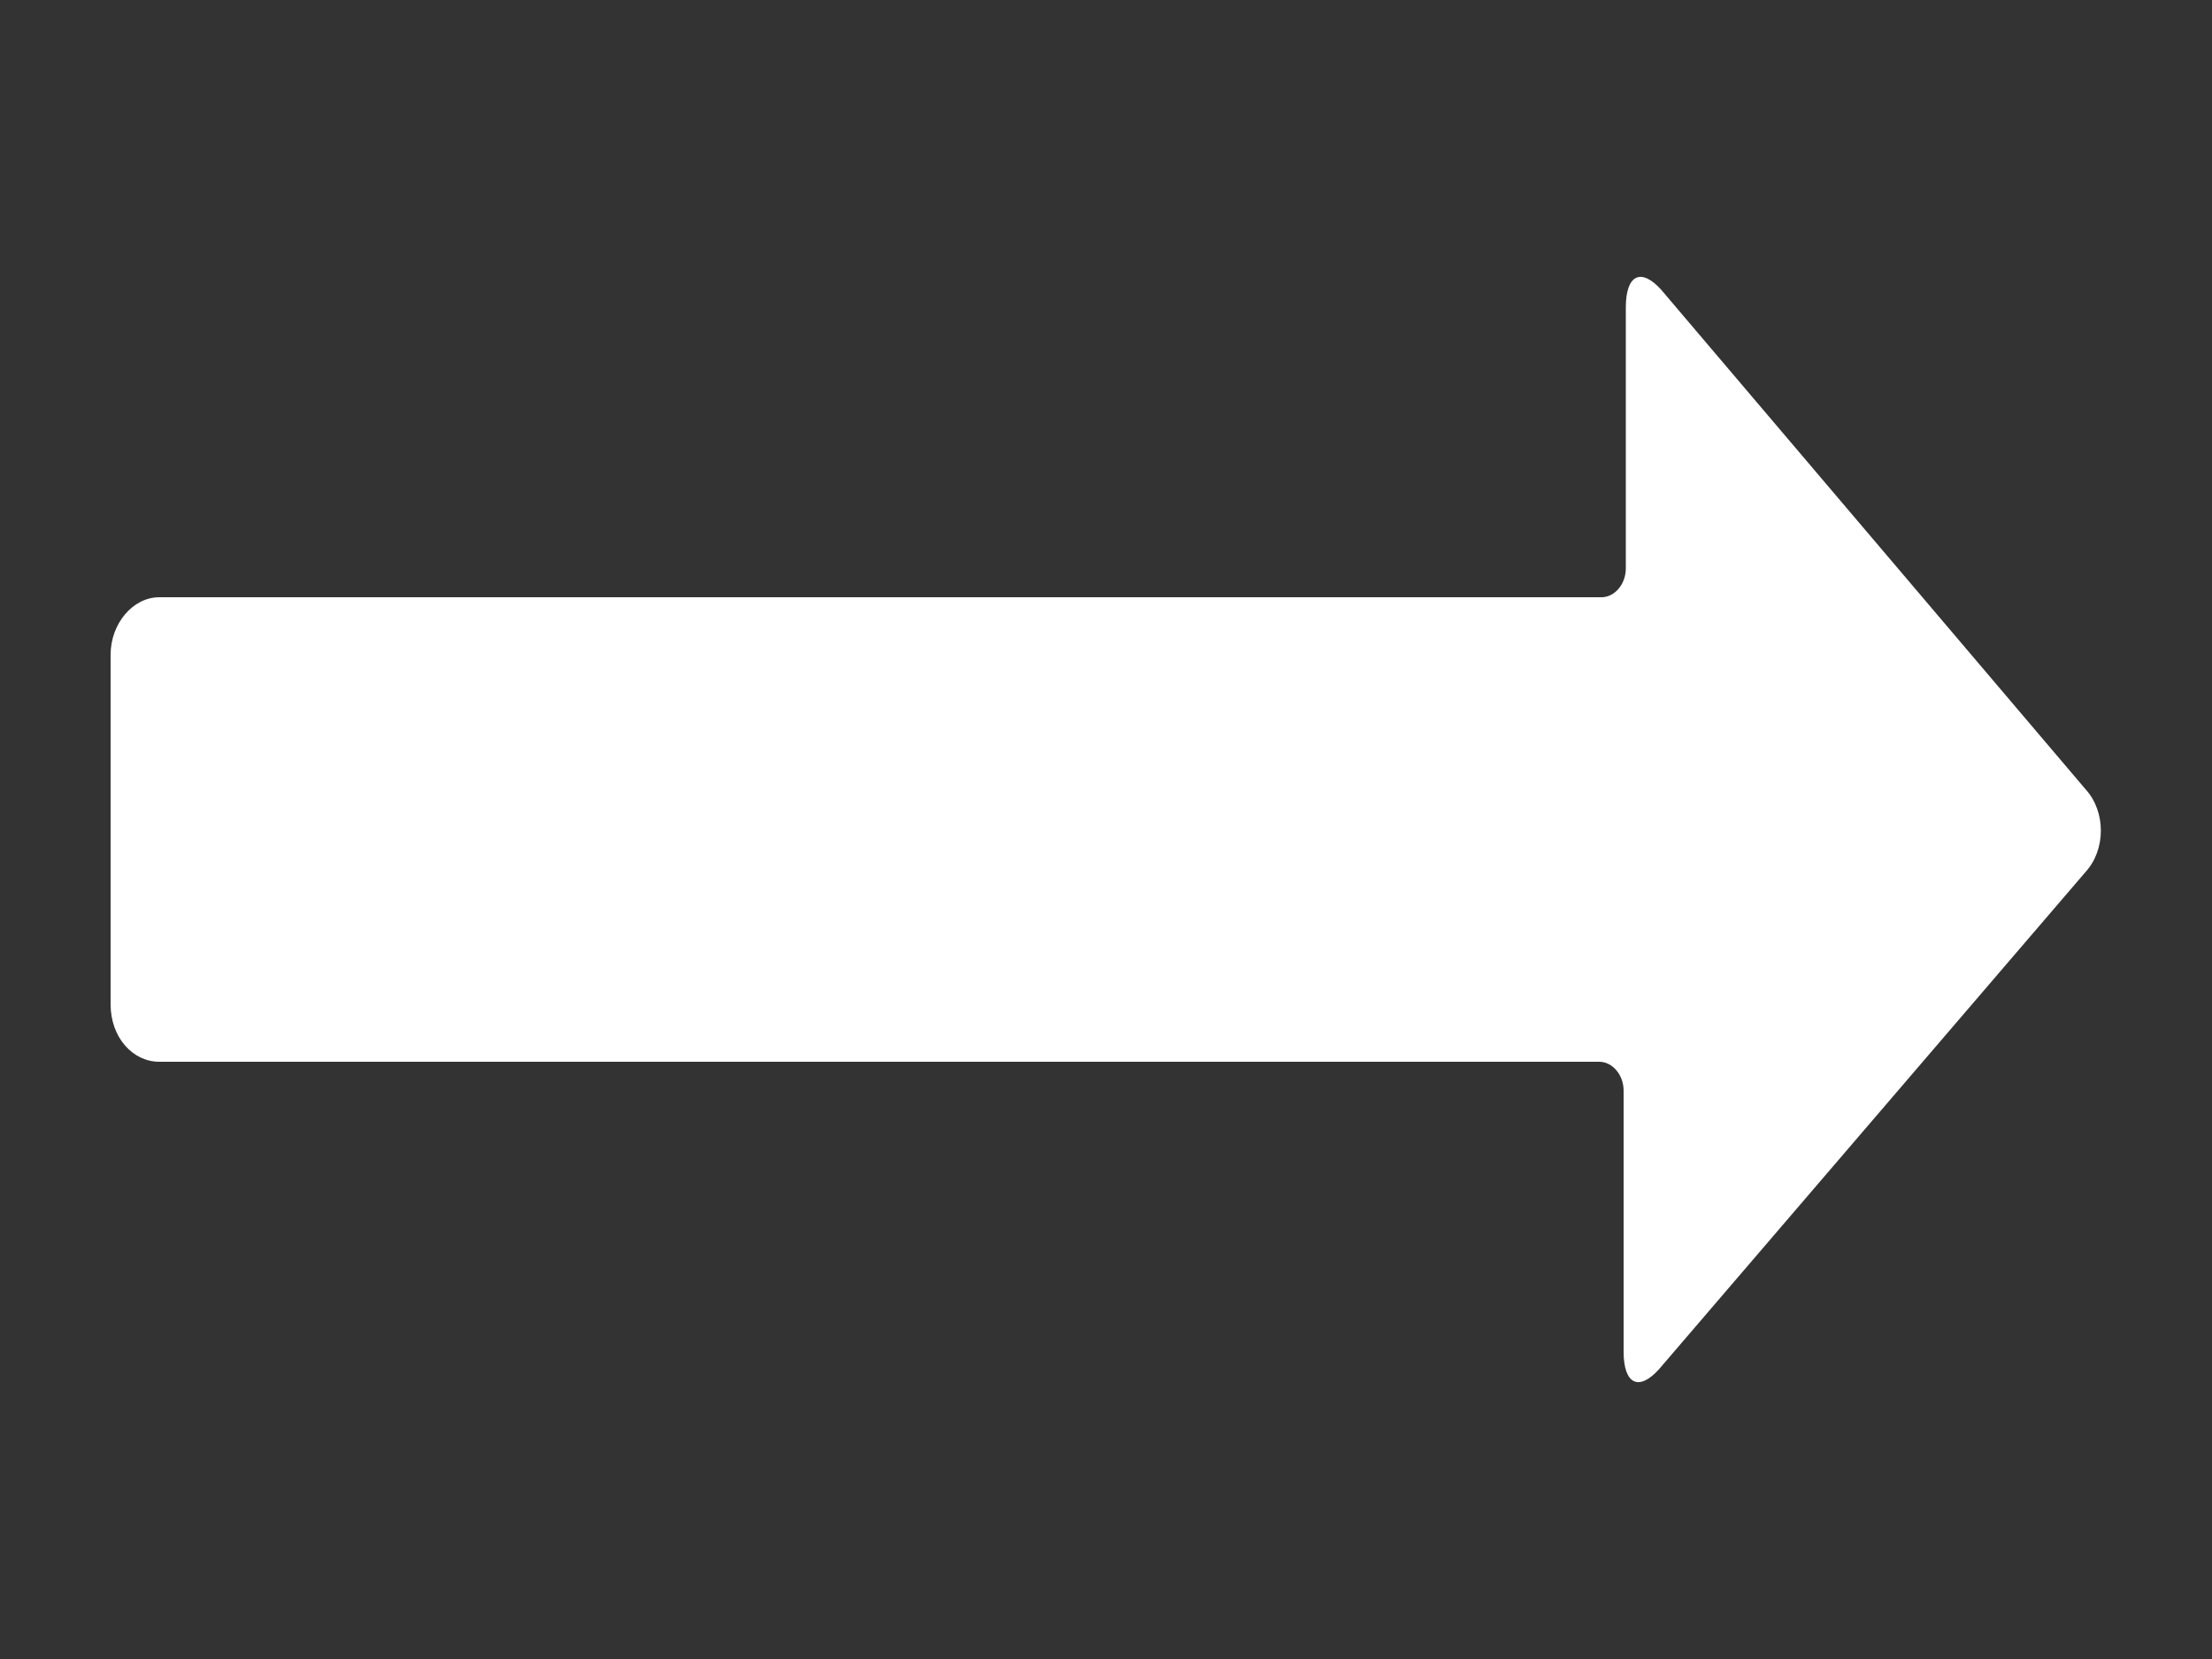 <?xml version="1.0" encoding="utf-8"?>
<!-- Generator: Adobe Illustrator 23.1.0, SVG Export Plug-In . SVG Version: 6.00 Build 0)  -->
<svg version="1.1" id="Layer_1" xmlns="http://www.w3.org/2000/svg" xmlns:xlink="http://www.w3.org/1999/xlink" x="0px" y="0px"
	 viewBox="0 0 100 75" style="enable-background:new 0 0 100 75;" xml:space="preserve">
<rect x="0" y="0" width="100" height="75" fill="#333333" stroke="none"/>
<style type="text/css">
	.st0{fill:#FFFFFF;}
</style>
<path class="st0" d="M94.3,39.4c0.9-1,0.9-2.7,0-3.7L75.1,13.1c-0.9-1-1.6-0.7-1.6,0.8v11.8c0,0.7-0.5,1.3-1.1,1.3H7.2
	C6,27,5,28.2,5,29.6v15.8C5,46.9,6,48,7.2,48h65.1c0.6,0,1.1,0.6,1.1,1.3v11.8c0,1.5,0.7,1.8,1.6,0.8L94.3,39.4z"/>
</svg>
